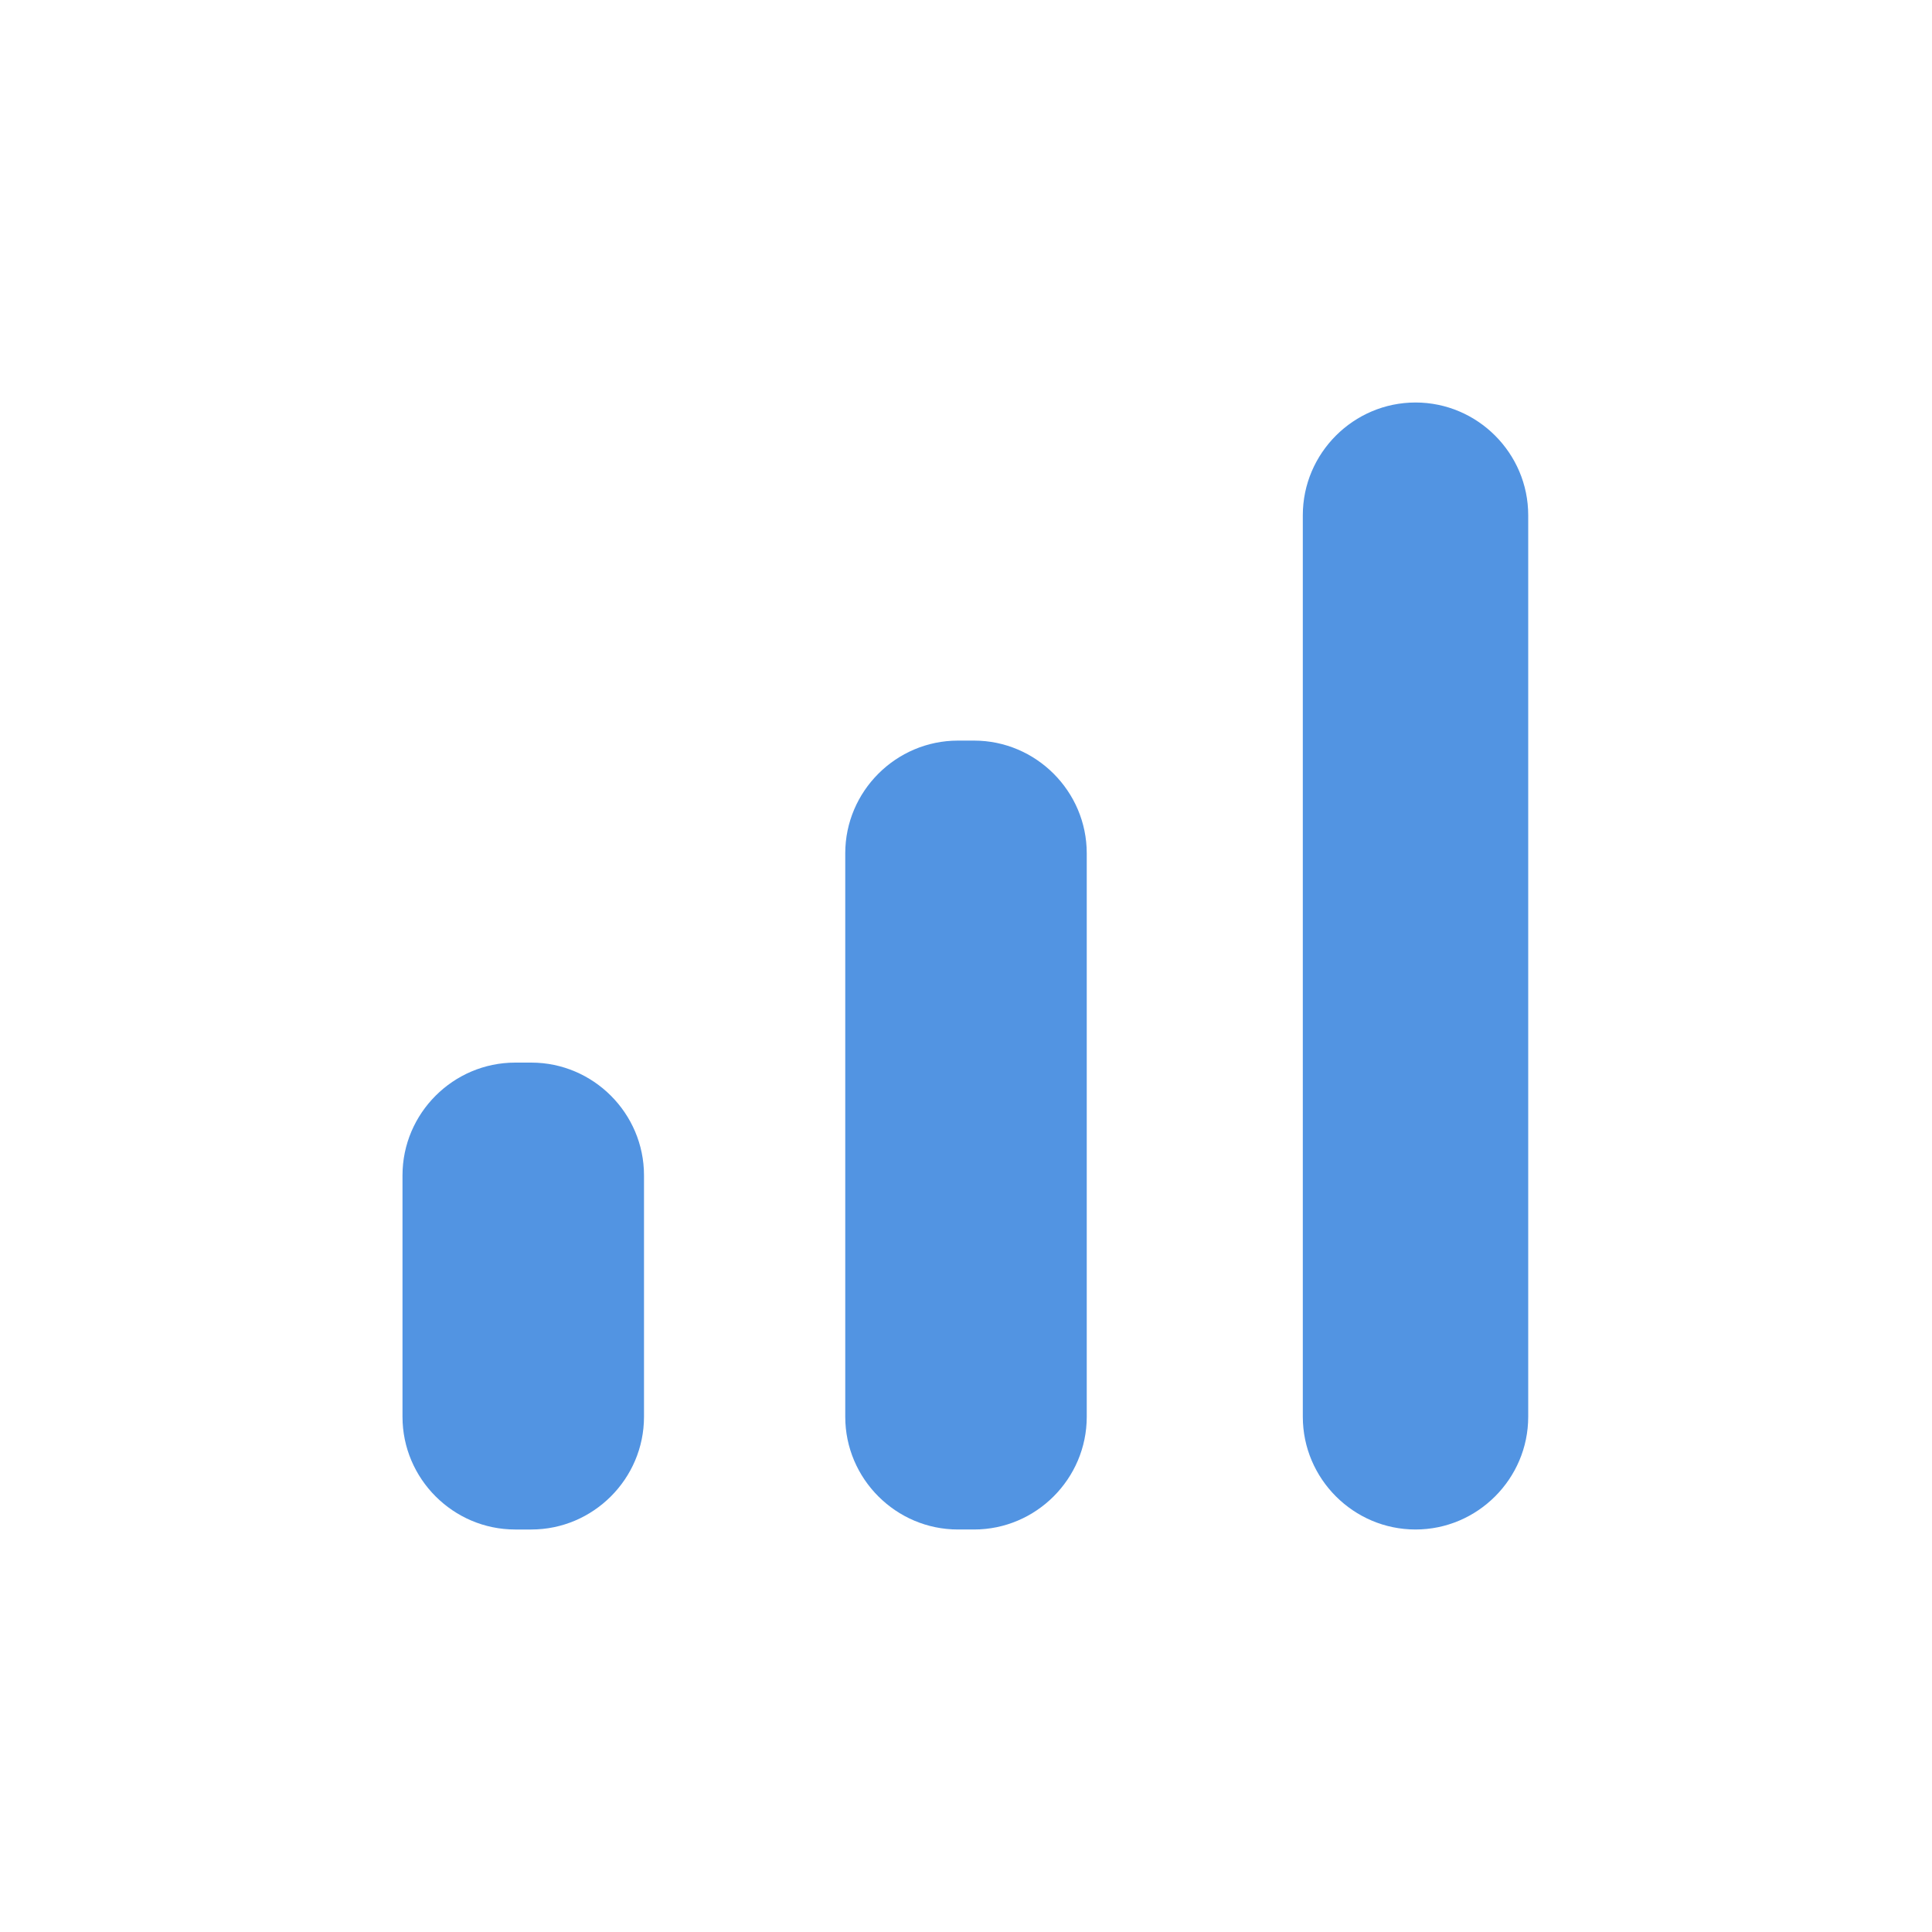 <?xml version="1.0" encoding="UTF-8" standalone="no"?>
<svg
   xmlns:dc="http://purl.org/dc/elements/1.1/"
   xmlns:cc="http://creativecommons.org/ns#"
   xmlns:rdf="http://www.w3.org/1999/02/22-rdf-syntax-ns#"
   xmlns:svg="http://www.w3.org/2000/svg"
   xmlns="http://www.w3.org/2000/svg"
   xmlns:sodipodi="http://sodipodi.sourceforge.net/DTD/sodipodi-0.dtd"
   xmlns:inkscape="http://www.inkscape.org/namespaces/inkscape"
   height="24"
   viewBox="0 0 24 24"
   width="24"
   version="1.1"
   id="svg4"
   sodipodi:docname="bar_chart.svg"
   inkscape:version="1.0.2 (e86c870879, 2021-01-15)">
  <defs
     id="defs8" />
  <sodipodi:namedview
     pagecolor="#ffffff"
     bordercolor="#666666"
     borderopacity="1"
     objecttolerance="10"
     gridtolerance="10"
     guidetolerance="10"
     inkscape:pageopacity="0"
     inkscape:pageshadow="2"
     inkscape:window-width="1908"
     inkscape:window-height="1031"
     id="namedview6"
     showgrid="false"
     inkscape:zoom="42"
     inkscape:cx="12"
     inkscape:cy="11.600123"
     inkscape:window-x="8"
     inkscape:window-y="1109"
     inkscape:window-maximized="0"
     inkscape:current-layer="svg4" />
  <path fill="#5294e2"
     d="m 6.4,13.2 h 0.2 c 0.77,0 1.4,0.63 1.4,1.4 v 3 C 8,18.37 7.37,19 6.6,19 H 6.4 C 5.63,19 5,18.37 5,17.6 v -3 C 5,13.83 5.63,13.2 6.4,13.2 Z M 17.584,5 c 0.77,0 1.4,0.63 1.4,1.4 v 11.2 c 0,0.77 -0.63,1.4 -1.4,1.4 -0.77,0 -1.4,-0.63 -1.4,-1.4 V 6.4 c 0,-0.77 0.63,-1.4 1.4,-1.4 z"
     id="path2"
     sodipodi:nodetypes="ssssssssssssssss" />
  <path fill="#5294e2"
     d="m 11.9,9.2 h 0.2 c 0.77,0 1.4,0.63 1.4,1.4 V 17.6 c 0,0.77 -0.63,1.4 -1.4,1.4 h -0.2 c -0.77,0 -1.4,-0.63 -1.4,-1.4 V 10.6 C 10.5,9.83 11.13,9.2 11.9,9.2 Z"
     id="path2-3"
     sodipodi:nodetypes="sssssssss" />
</svg>
